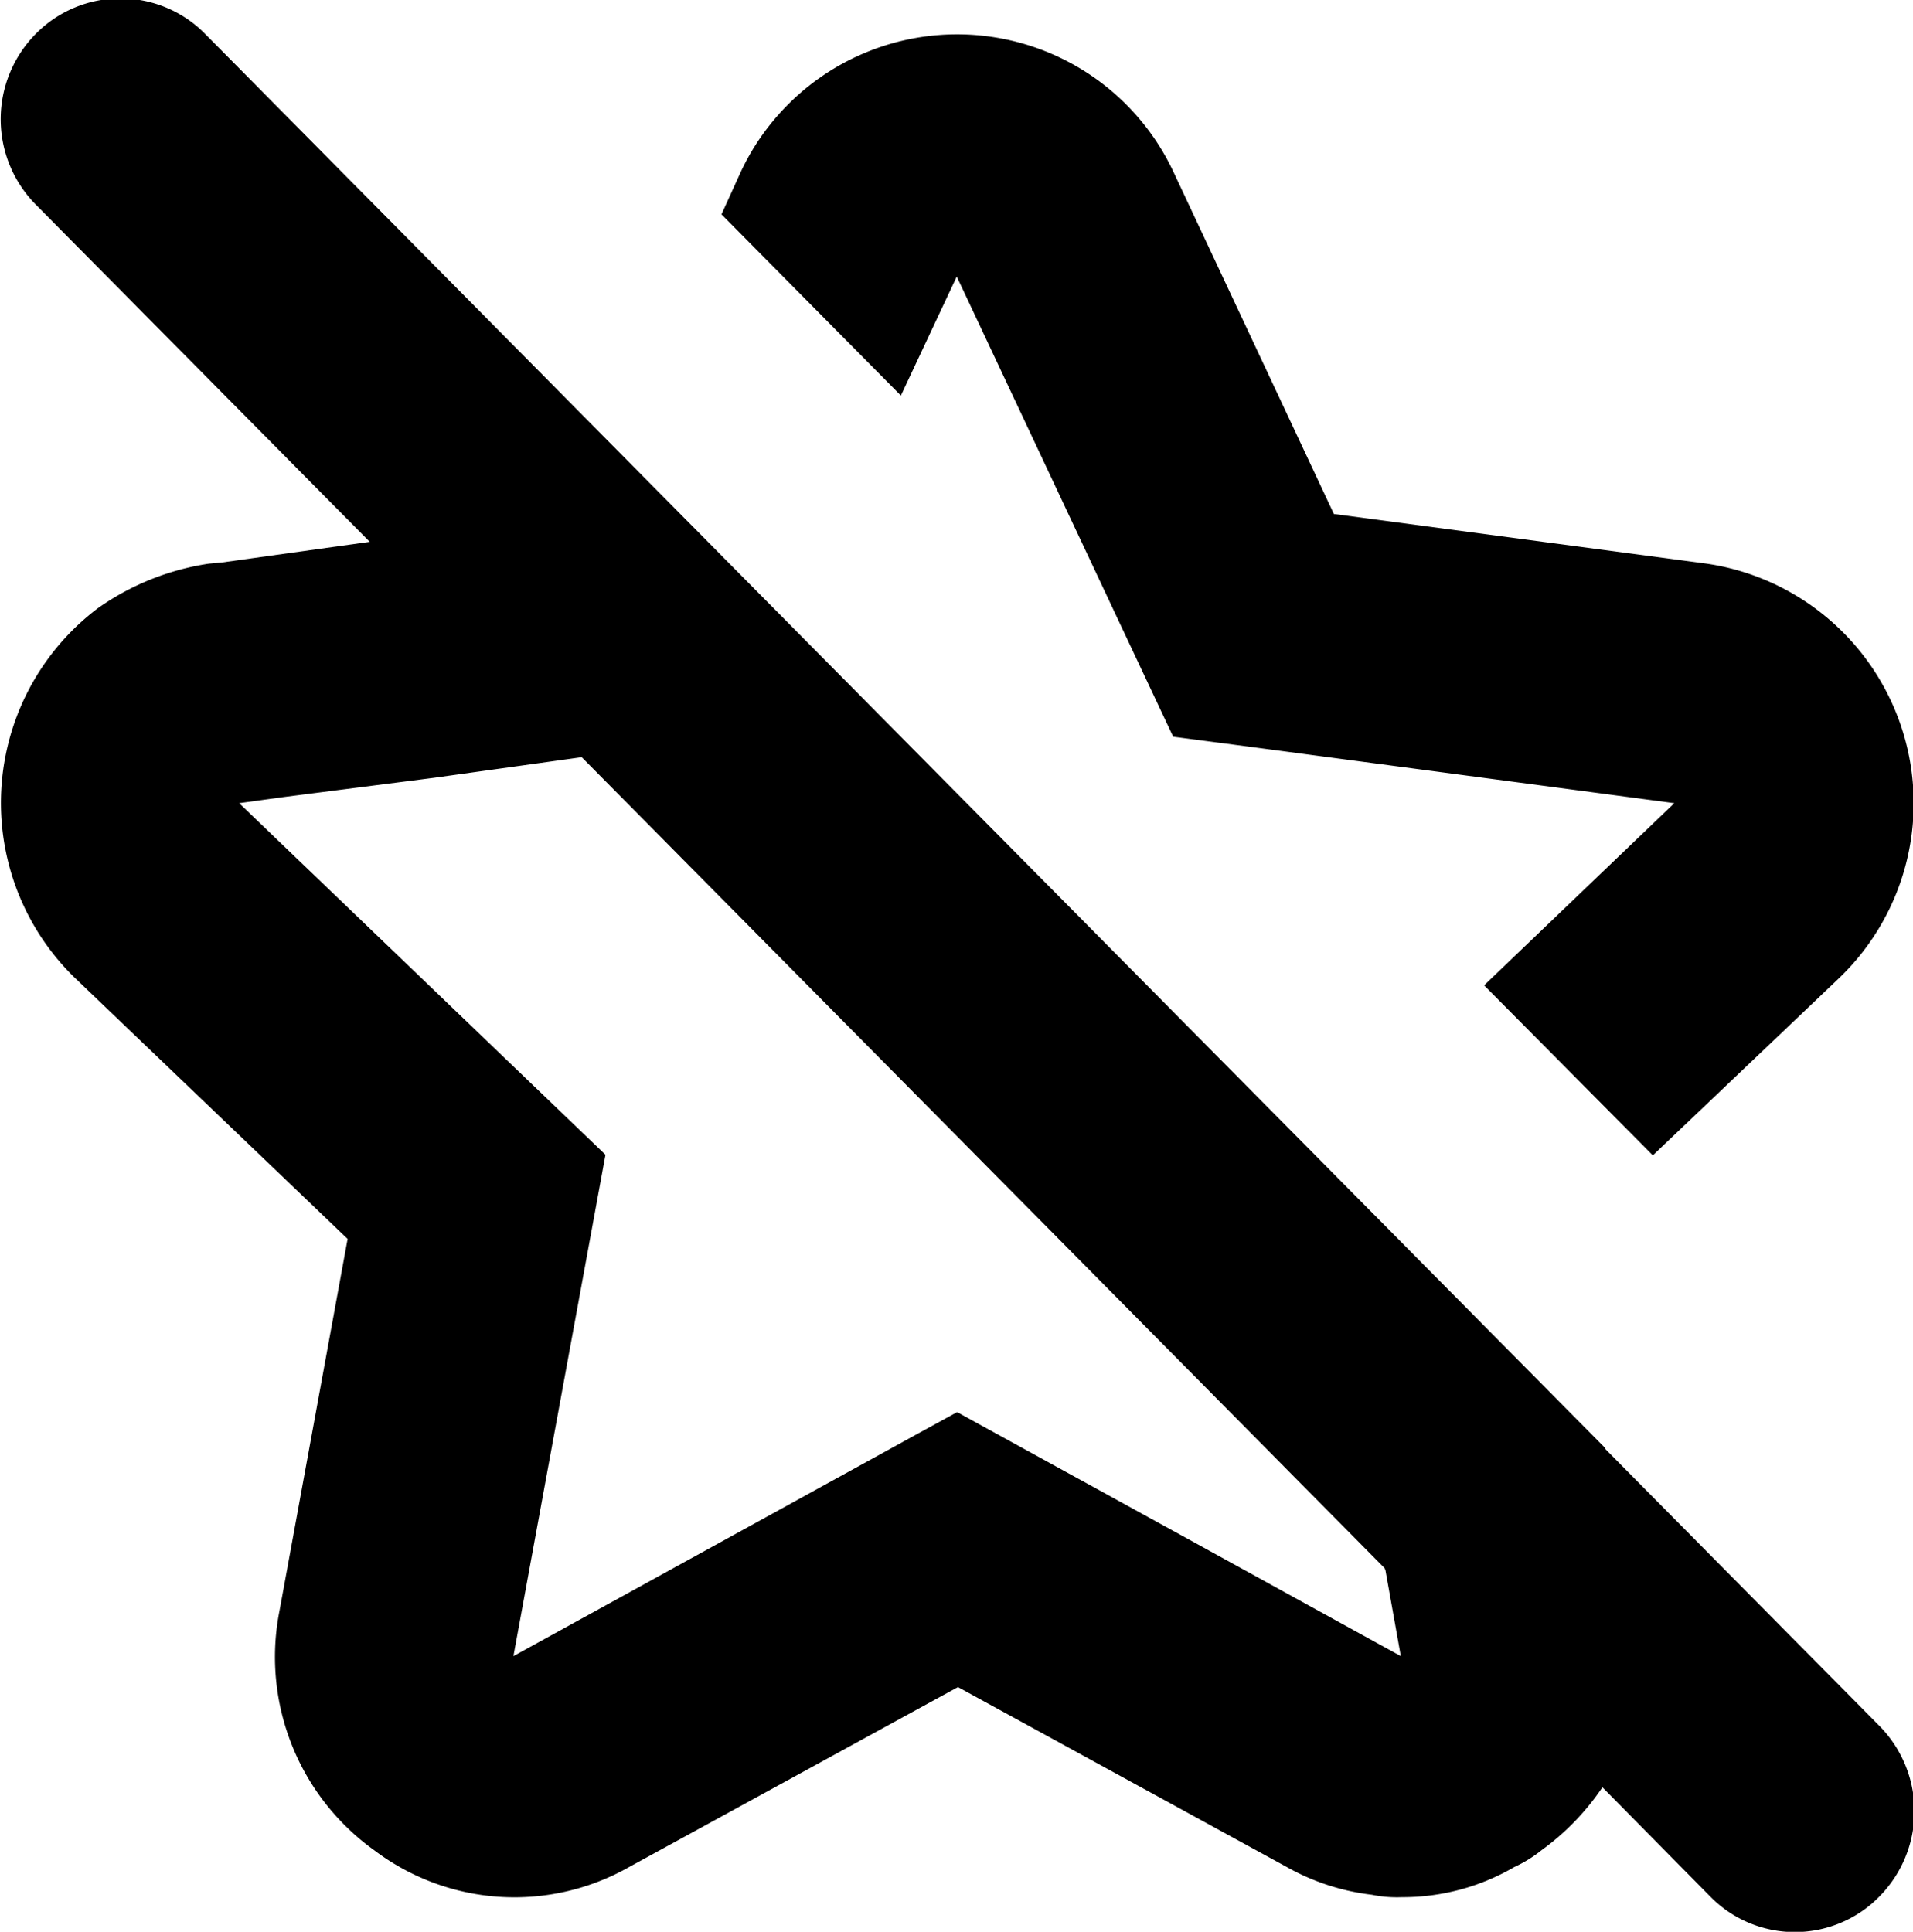 <svg xmlns="http://www.w3.org/2000/svg" width="15.75" height="15.906" viewBox="0 0 15.75 15.906">
<defs>
    <style>
      .cls-1 {
        fill-rule: evenodd;
      }
    </style>
  </defs>
  <path id="star_1_no" class="cls-1" d="M263.908,290.371l1.3,2.765,0.482,1.024,0.611,0.08,3.515,0.467-1.566,1.5,1.389,1.4,1.536-1.462a1.994,1.994,0,0,0-1.1-3.411l-3.062-.408-1.32-2.815a1.967,1.967,0,0,0-3.564,0l-0.158.348,1.477,1.492ZM271.5,302.3l-2.251-2.274v-0.007l-2.413-2.437,0,0-4.282-4.325,0,0-1.477-1.492,0,0-3.358-3.393a0.979,0.979,0,0,0-1.393,0,1,1,0,0,0,0,1.407l2.75,2.777h-0.006l-1.211.169-0.108.01a2.129,2.129,0,0,0-.916.368,2.009,2.009,0,0,0-.187,3.043l2.245,2.149-0.561,3.063a1.958,1.958,0,0,0,.778,1.969,1.913,1.913,0,0,0,2.1.14l2.708-1.482,2.708,1.482a1.871,1.871,0,0,0,.7.228,1.022,1.022,0,0,0,.246.02,1.826,1.826,0,0,0,.926-0.248,1.062,1.062,0,0,0,.226-0.14,2.056,2.056,0,0,0,.5-0.517,0.008,0.008,0,0,0,0,0l0.888,0.9a0.975,0.975,0,0,0,1.392,0A1,1,0,0,0,271.5,302.3Zm-4.064-1.286,0.128,0.716-1.753-.965-1.9-1.044-0.345.189-3.308,1.82,0.758-4.128L258,294.707l0.364-.05,1.241-.159,1.211-.169h0.005l6.611,6.678v0.007Z" transform="translate(-256.031 -288.094)"/>
</svg>
